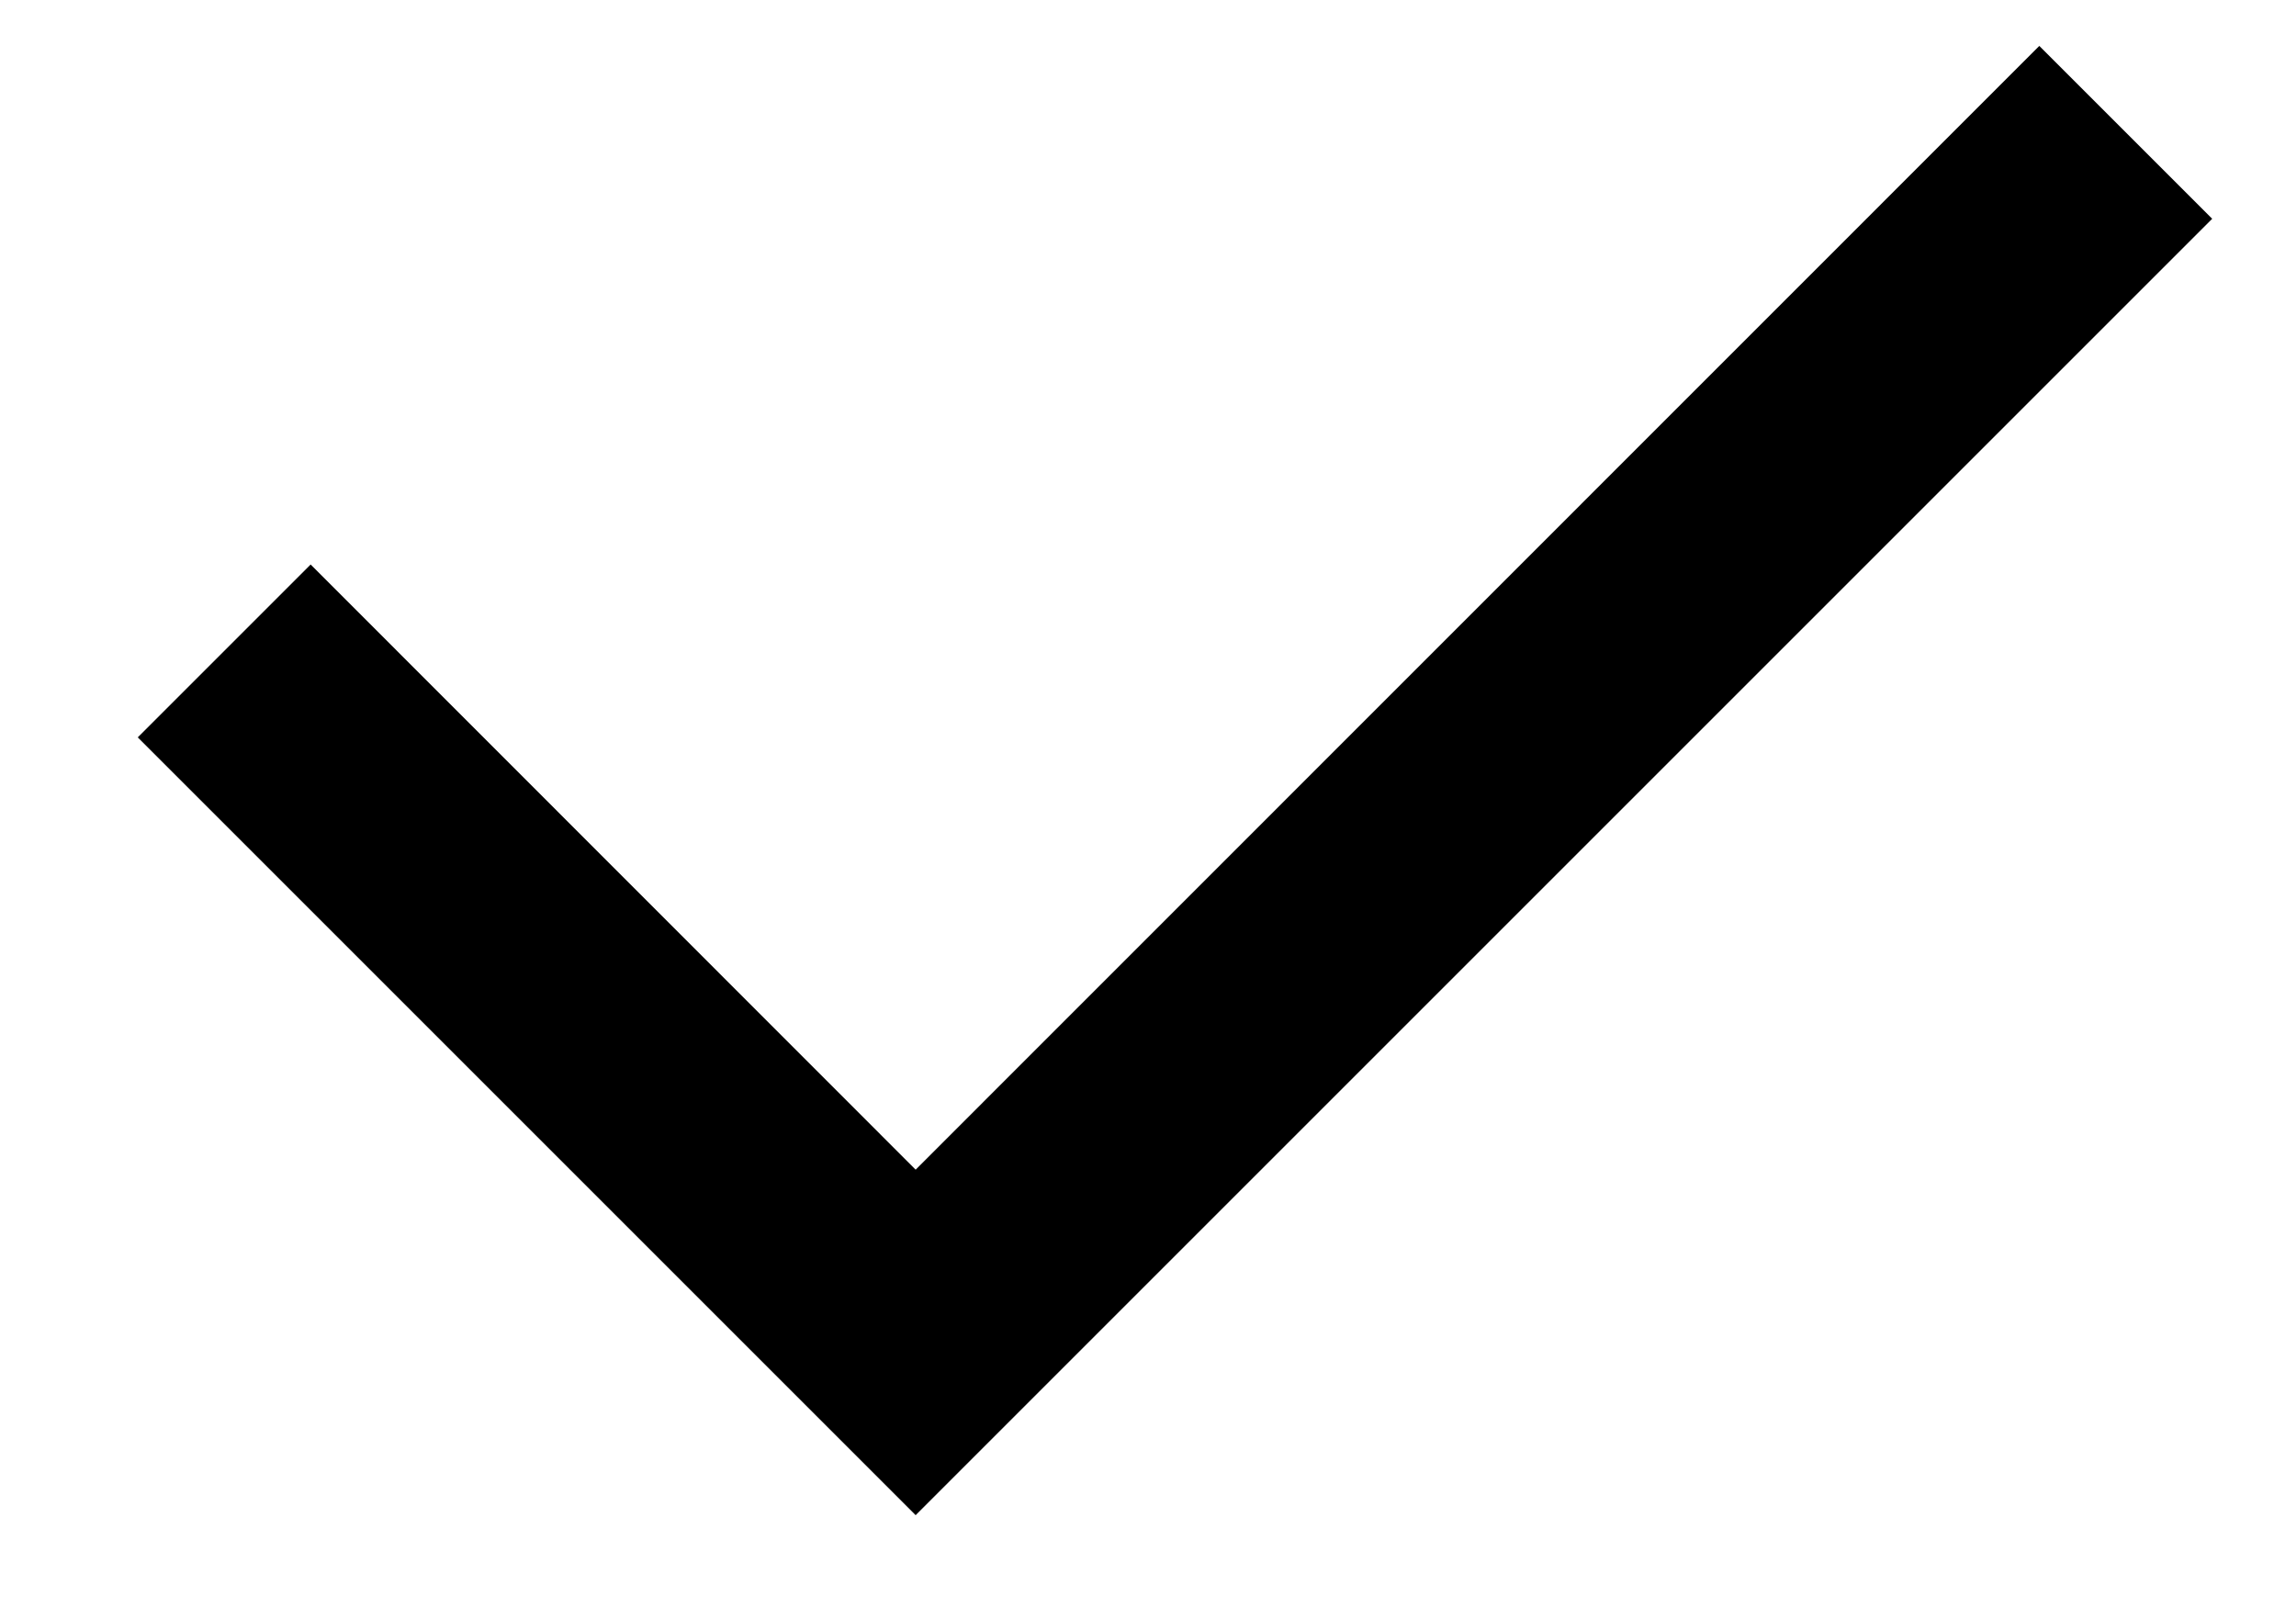 <svg width="10" height="7" viewBox="0 0 10 7" fill="none" xmlns="http://www.w3.org/2000/svg">
<path d="M3.988 5.095L8.882 0.2L9.635 0.953L3.988 6.6L0.6 3.212L1.353 2.459L3.988 5.095Z" fill="black"/>
</svg>
